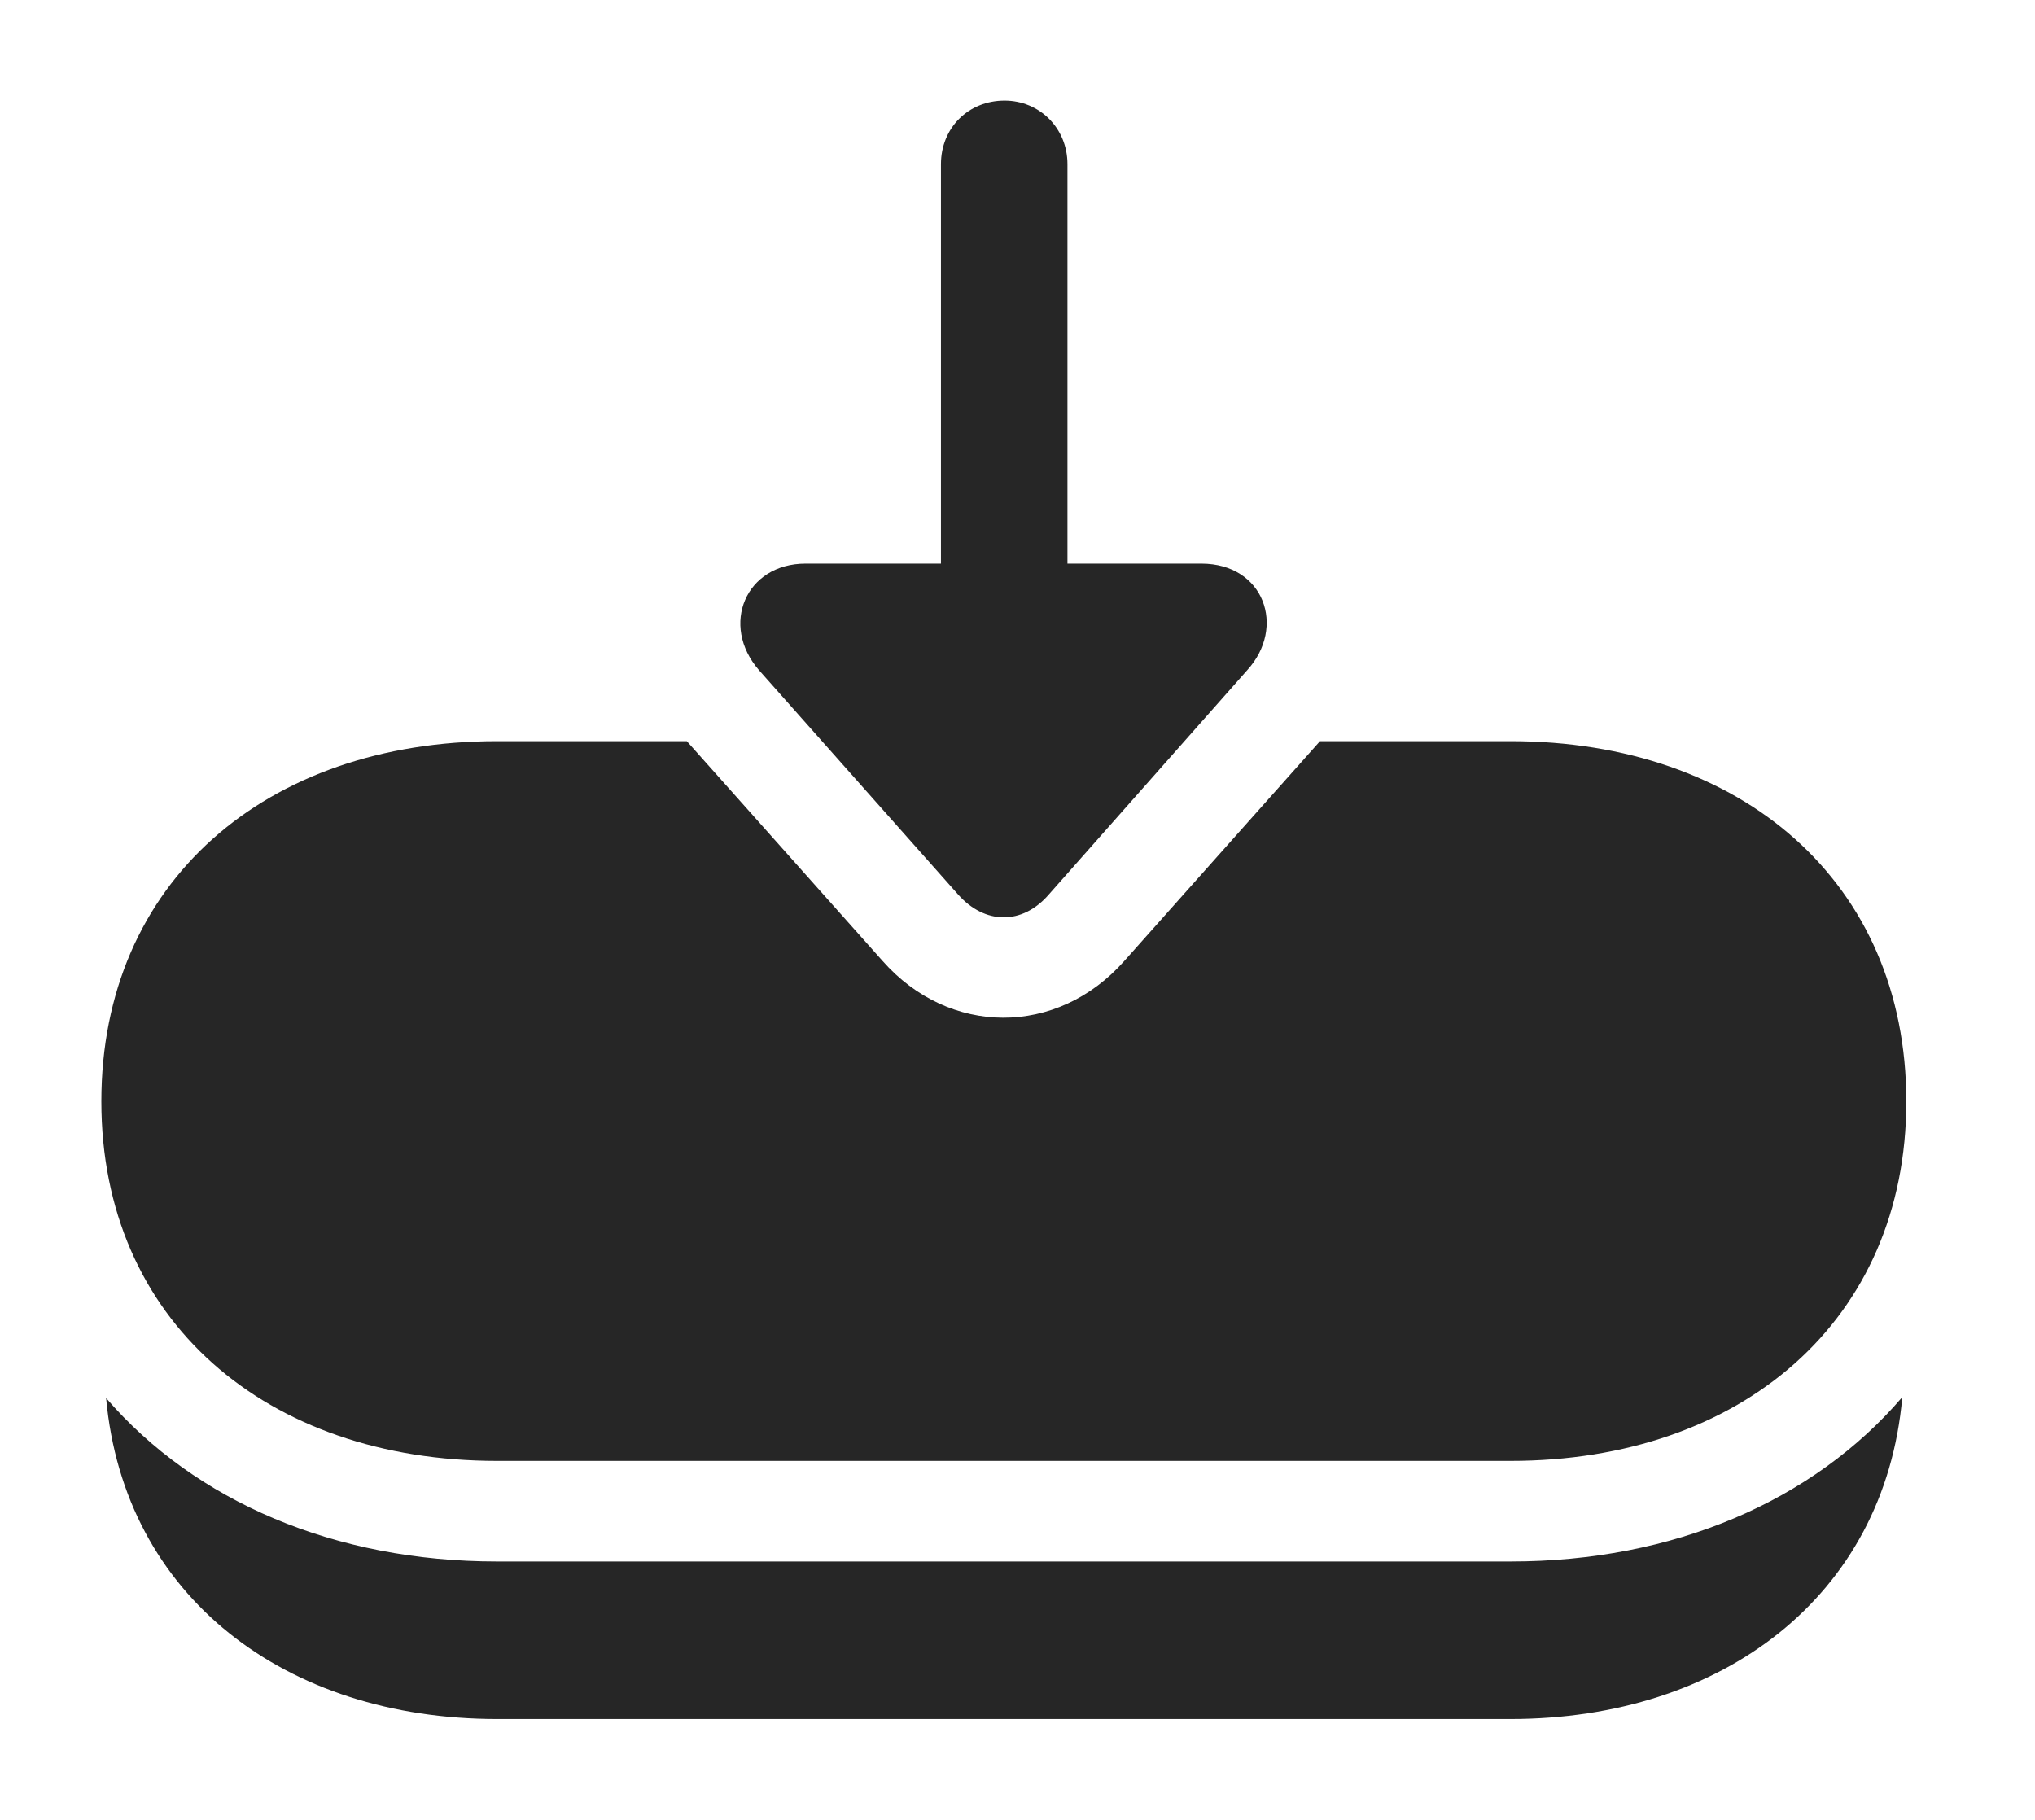 <?xml version="1.0" encoding="UTF-8"?>
<!--Generator: Apple Native CoreSVG 341-->
<!DOCTYPE svg
PUBLIC "-//W3C//DTD SVG 1.1//EN"
       "http://www.w3.org/Graphics/SVG/1.1/DTD/svg11.dtd">
<svg version="1.1" xmlns="http://www.w3.org/2000/svg" xmlns:xlink="http://www.w3.org/1999/xlink" viewBox="0 0 26.865 24.033">
 <g>
  <rect height="24.033" opacity="0" width="26.865" x="0" y="0"/>
  <path d="M19.941 22.695L6.562 22.695C3.776 22.695 1.639 21.085 1.401 18.458C2.58 19.824 4.421 20.615 6.562 20.615L19.941 20.615C22.09 20.615 23.935 19.82 25.113 18.445C24.88 21.08 22.732 22.695 19.941 22.695Z" fill="black" fill-opacity="0.85"/>
  <path d="M25.166 14.541C25.166 17.432 22.988 19.287 19.941 19.287L6.562 19.287C3.516 19.287 1.338 17.432 1.338 14.541C1.338 11.641 3.516 9.785 6.562 9.785L9.067 9.785L11.65 12.685C12.529 13.682 13.955 13.691 14.844 12.685L17.426 9.785L19.941 9.785C22.988 9.785 25.166 11.641 25.166 14.541Z" fill="black" fill-opacity="0.85"/>
  <path d="M12.422 2.168L12.422 9.014C12.422 9.482 12.783 9.854 13.262 9.854C13.721 9.854 14.092 9.482 14.092 9.014L14.092 2.168C14.092 1.689 13.721 1.328 13.262 1.328C12.783 1.328 12.422 1.689 12.422 2.168ZM15.859 7.441L10.635 7.441C9.844 7.441 9.502 8.252 10.02 8.848L12.646 11.807C12.998 12.207 13.496 12.217 13.848 11.807L16.465 8.848C16.982 8.281 16.689 7.441 15.859 7.441Z" fill="black" fill-opacity="0.85"/>
 </g>
</svg>
